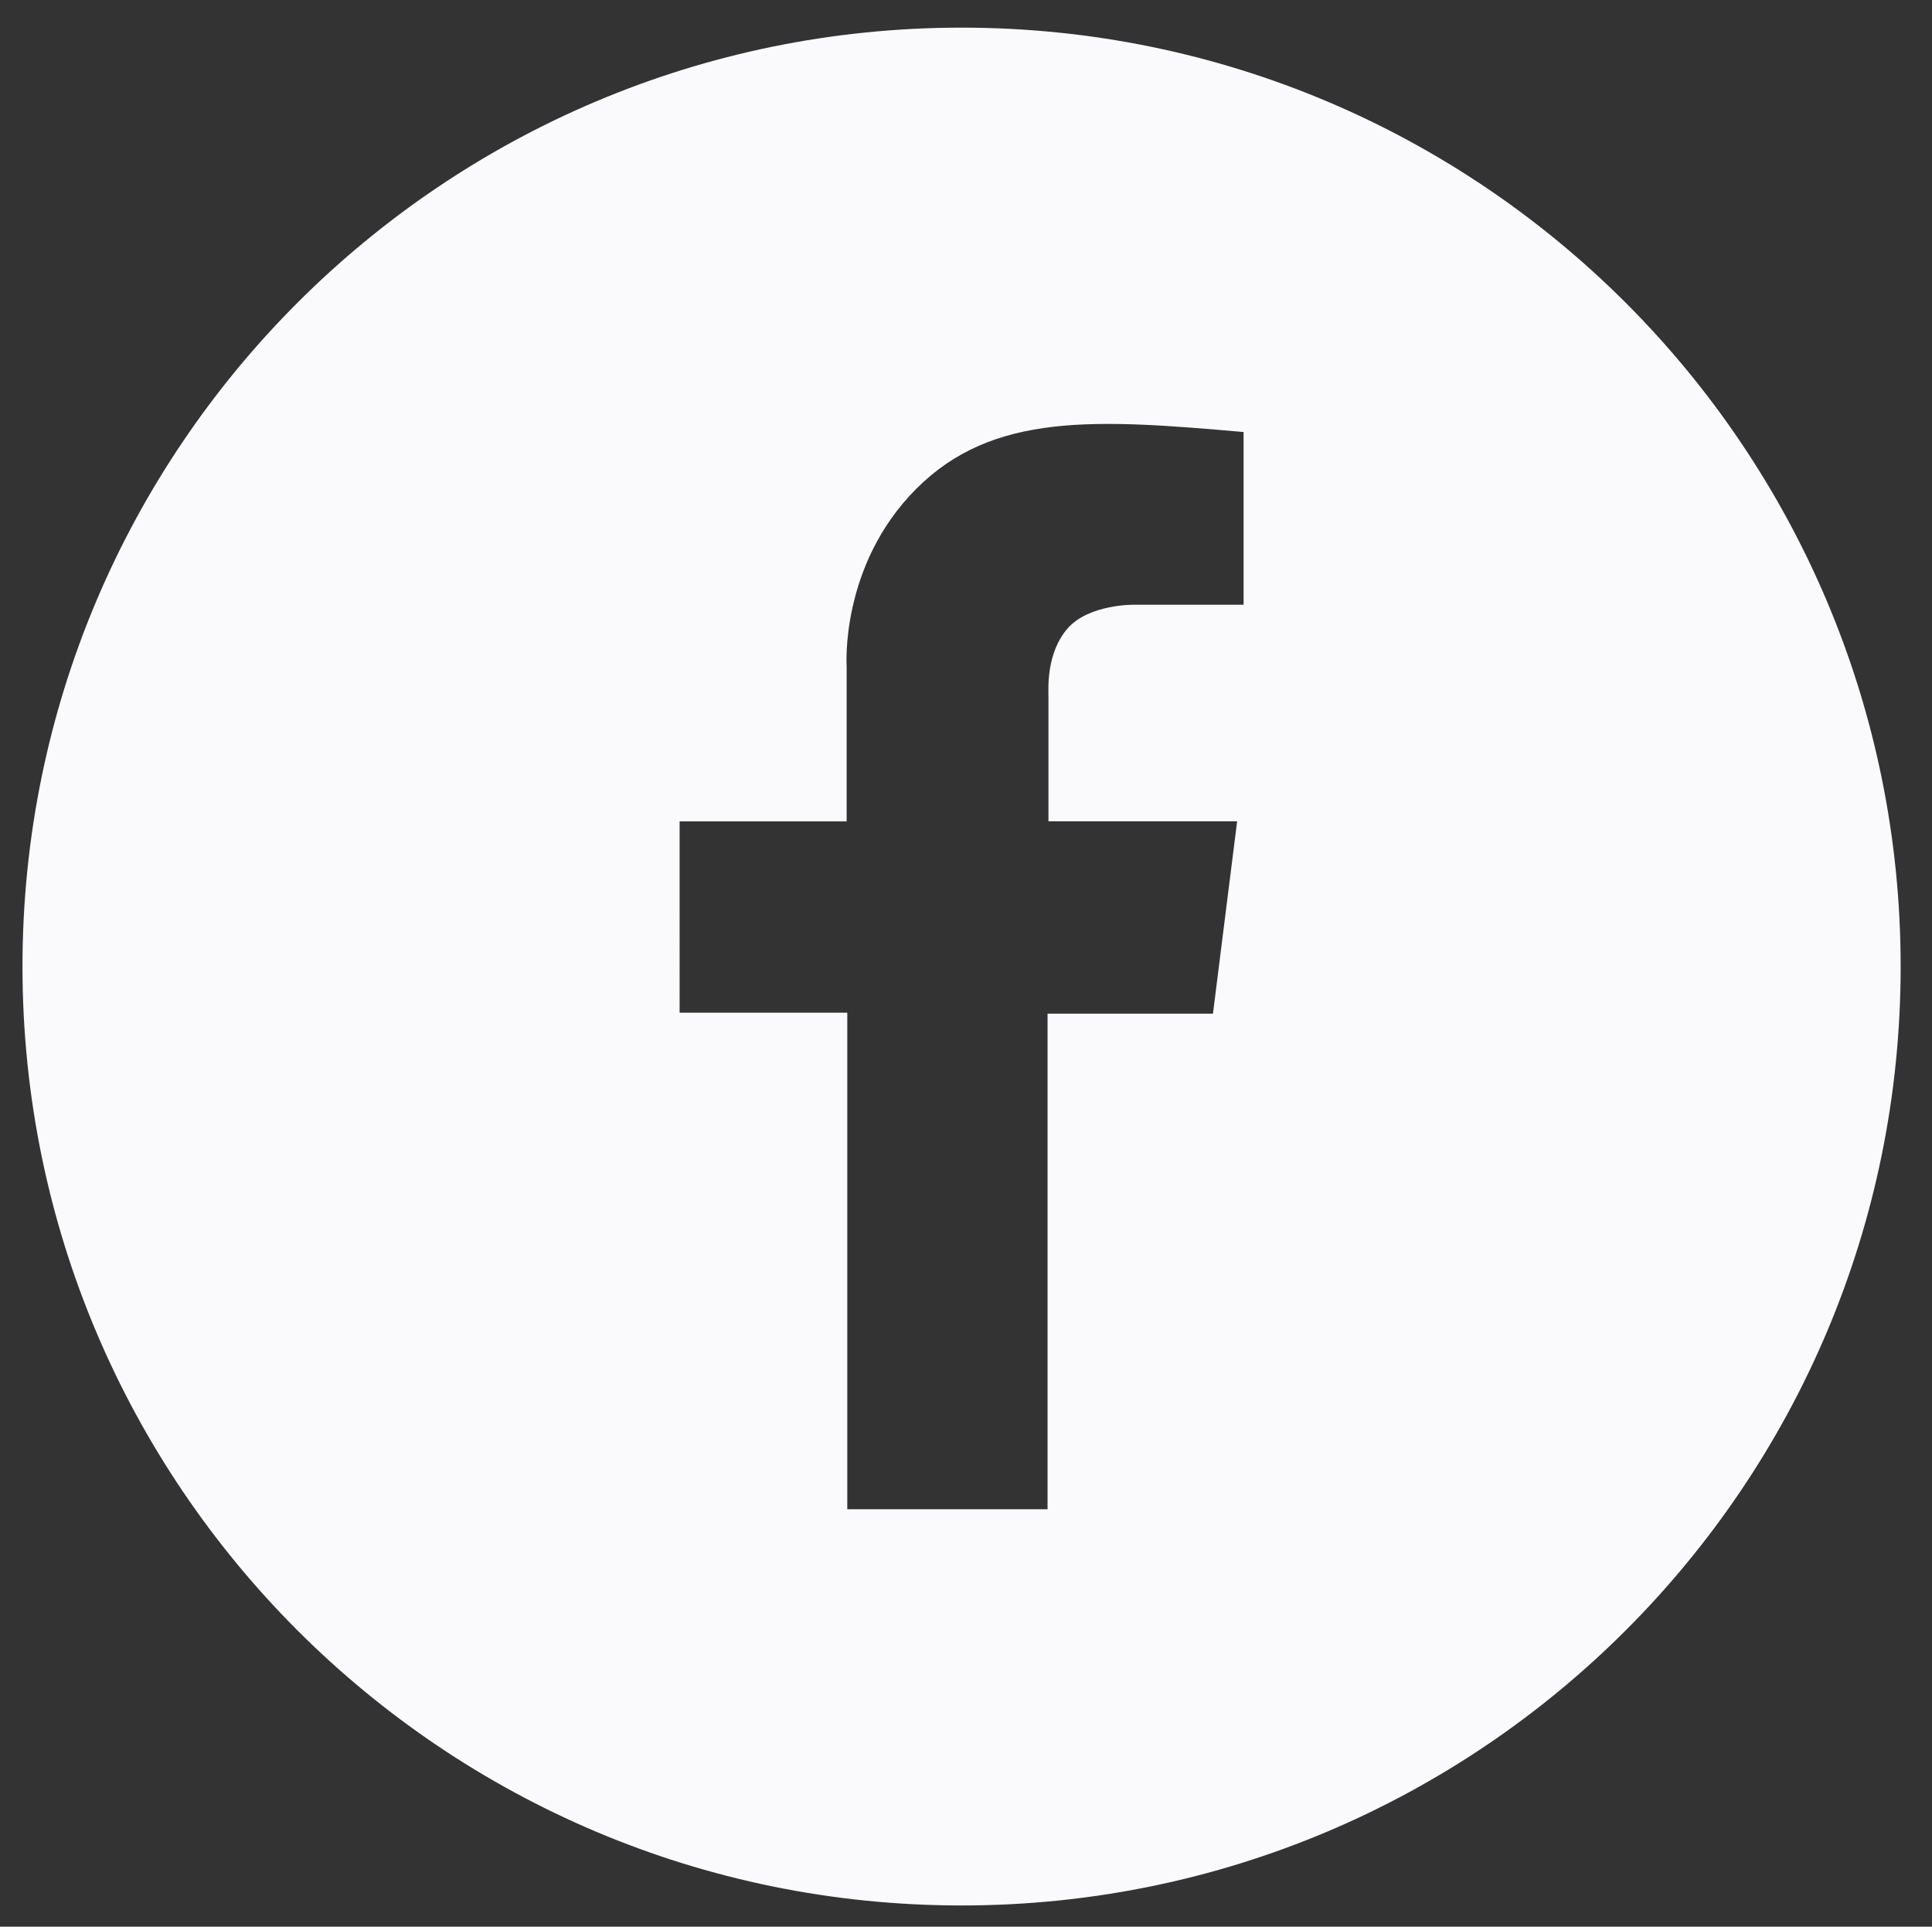 <?xml version="1.0" encoding="utf-8"?>
<!-- Generator: Adobe Illustrator 16.0.4, SVG Export Plug-In . SVG Version: 6.00 Build 0)  -->
<!DOCTYPE svg PUBLIC "-//W3C//DTD SVG 1.1//EN" "http://www.w3.org/Graphics/SVG/1.1/DTD/svg11.dtd">
<svg version="1.1" id="Layer_1" xmlns="http://www.w3.org/2000/svg" xmlns:xlink="http://www.w3.org/1999/xlink" x="0px" y="0px"
	 width="32.917px" height="32.833px" viewBox="0 0 32.917 32.833" enable-background="new 0 0 32.917 32.833" xml:space="preserve">
<rect x="0" y="0" width="32.917" height="32.833" fill="#333333" stroke="none"/>
<path fill="#FAFAFD" d="M16.383,32.471c8.837,0,16-7.163,16-16c0-8.836-7.163-16-16-16c-8.836,0-16,7.164-16,16
	C0.383,25.308,7.547,32.471,16.383,32.471z M11.579,13.997h2.846v-2.638c0,0-0.119-1.724,1.189-3.032
	c1.307-1.308,3.068-1.184,5.574-0.965v2.943h-1.854c0,0-0.777-0.016-1.145,0.405c-0.365,0.42-0.326,1.02-0.326,1.167v2.119h3.215
	l-0.412,3.278h-2.818v8.445h-3.412v-8.462h-2.857V13.997z"/>
</svg>
